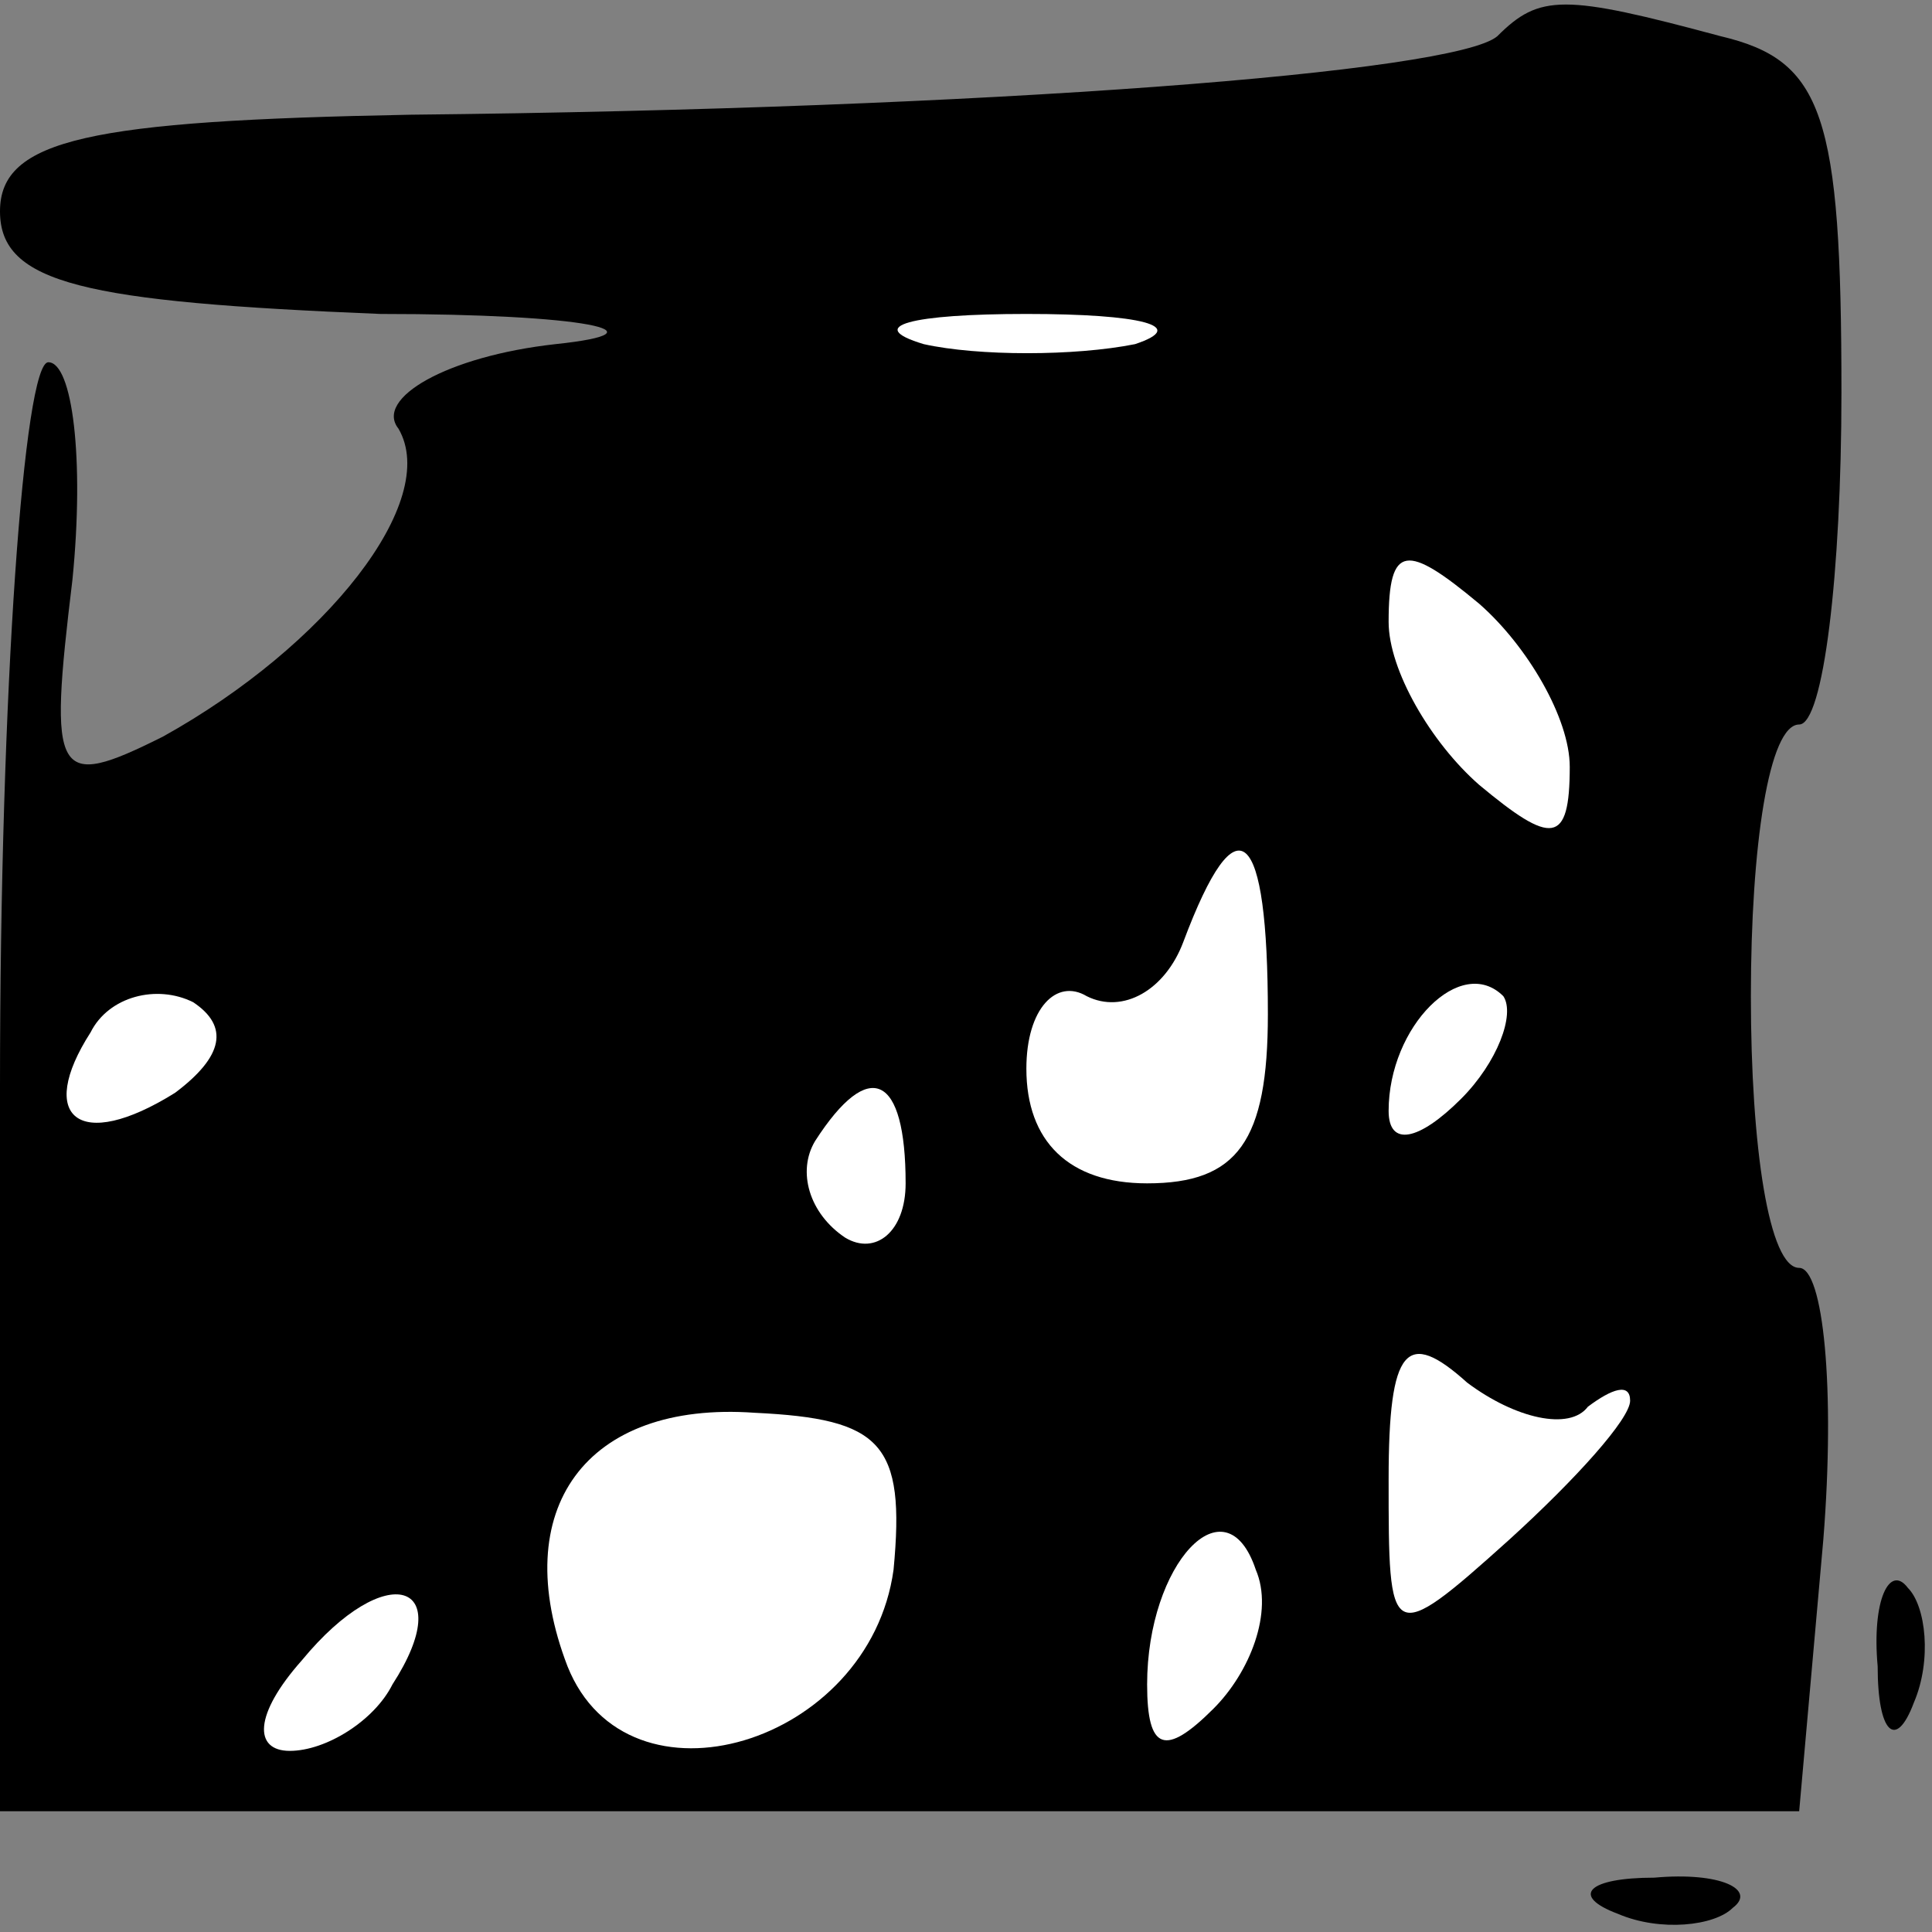 <?xml version="1.0" standalone="no"?>
<!DOCTYPE svg PUBLIC "-//W3C//DTD SVG 20010904//EN"
 "http://www.w3.org/TR/2001/REC-SVG-20010904/DTD/svg10.dtd">
<svg version="1.0" xmlns="http://www.w3.org/2000/svg"
 width="32pt" height="32pt" viewBox="0 0 32 32"
 preserveAspectRatio="xMidYMid meet">
<rect x="0" y="0" width="32" height="32" fill="#808080" stroke="none"/>
<g transform="translate(0,32) scale(0.1,-0.1)"
fill="#000000" stroke="none">
<path fill="#000000" stroke="none" d="M248 314 c-7 -6 -84 -12 -180 -13 -53
-1 -68 -4 -68 -16 0 -12 14 -15 63 -17 34 0 48 -3 29 -5 -18 -2 -30 -9 -26
-14 7 -12 -12 -36 -39 -51 -18 -9 -19 -7 -15 26 2 20 0 36 -4 36 -4 0 -8 -54
-8 -120 l0 -120 149 0 149 0 4 45 c2 25 0 45 -4 45 -5 0 -8 20 -8 45 0 25 3
45 8 45 4 0 7 25 7 55 0 46 -3 55 -20 59 -26 7 -30 7 -37 0z"/>
<path fill="#ffffff" stroke="none" d="M188 263 c-10 -2 -26 -2 -35 0 -10 3
-2 5 17 5 19 0 27 -2 18 -5z"/>
<path fill="#ffffff" stroke="none" d="M260 193 c0 -13 -3 -13 -15 -3 -8 7
-15 19 -15 27 0 13 3 13 15 3 8 -7 15 -19 15 -27z"/>
<path fill="#ffffff" stroke="none" d="M210 152 c0 -21 -5 -28 -20 -28 -13 0
-20 7 -20 19 0 10 5 15 10 12 6 -3 13 1 16 9 9 24 14 19 14 -12z"/>
<path fill="#ffffff" stroke="none" d="M29 139 c-16 -10 -23 -4 -14 10 3 6 11
8 17 5 6 -4 5 -9 -3 -15z"/>
<path fill="#ffffff" stroke="none" d="M242 138 c-7 -7 -12 -8 -12 -2 0 14 12
26 19 19 2 -3 -1 -11 -7 -17z"/>
<path fill="#ffffff" stroke="none" d="M150 124 c0 -8 -5 -12 -10 -9 -6 4 -8
11 -5 16 9 14 15 11 15 -7z"/>
<path fill="#ffffff" stroke="none" d="M263 87 c4 3 7 4 7 1 0 -3 -9 -13 -20
-23 -20 -18 -20 -17 -20 10 0 22 3 25 13 16 8 -6 17 -8 20 -4z"/>
<path fill="#ffffff" stroke="none" d="M148 60 c-4 -29 -44 -41 -54 -16 -10
26 3 44 31 42 21 -1 25 -5 23 -26z"/>
<path fill="#ffffff" stroke="none" d="M201 37 c-8 -8 -11 -7 -11 4 0 20 13
34 18 19 3 -7 -1 -17 -7 -23z"/>
<path fill="#ffffff" stroke="none" d="M65 41 c-3 -6 -11 -11 -17 -11 -6 0 -6
6 2 15 14 17 26 13 15 -4z"/>
<path fill="#000000" stroke="none" d="M311 44 c0 -11 3 -14 6 -6 3 7 2 16 -1
19 -3 4 -6 -2 -5 -13z"/>
<path fill="#000000" stroke="none" d="M268 3 c7 -3 16 -2 19 1 4 3 -2 6 -13
5 -11 0 -14 -3 -6 -6z"/>
</g>
</svg>
